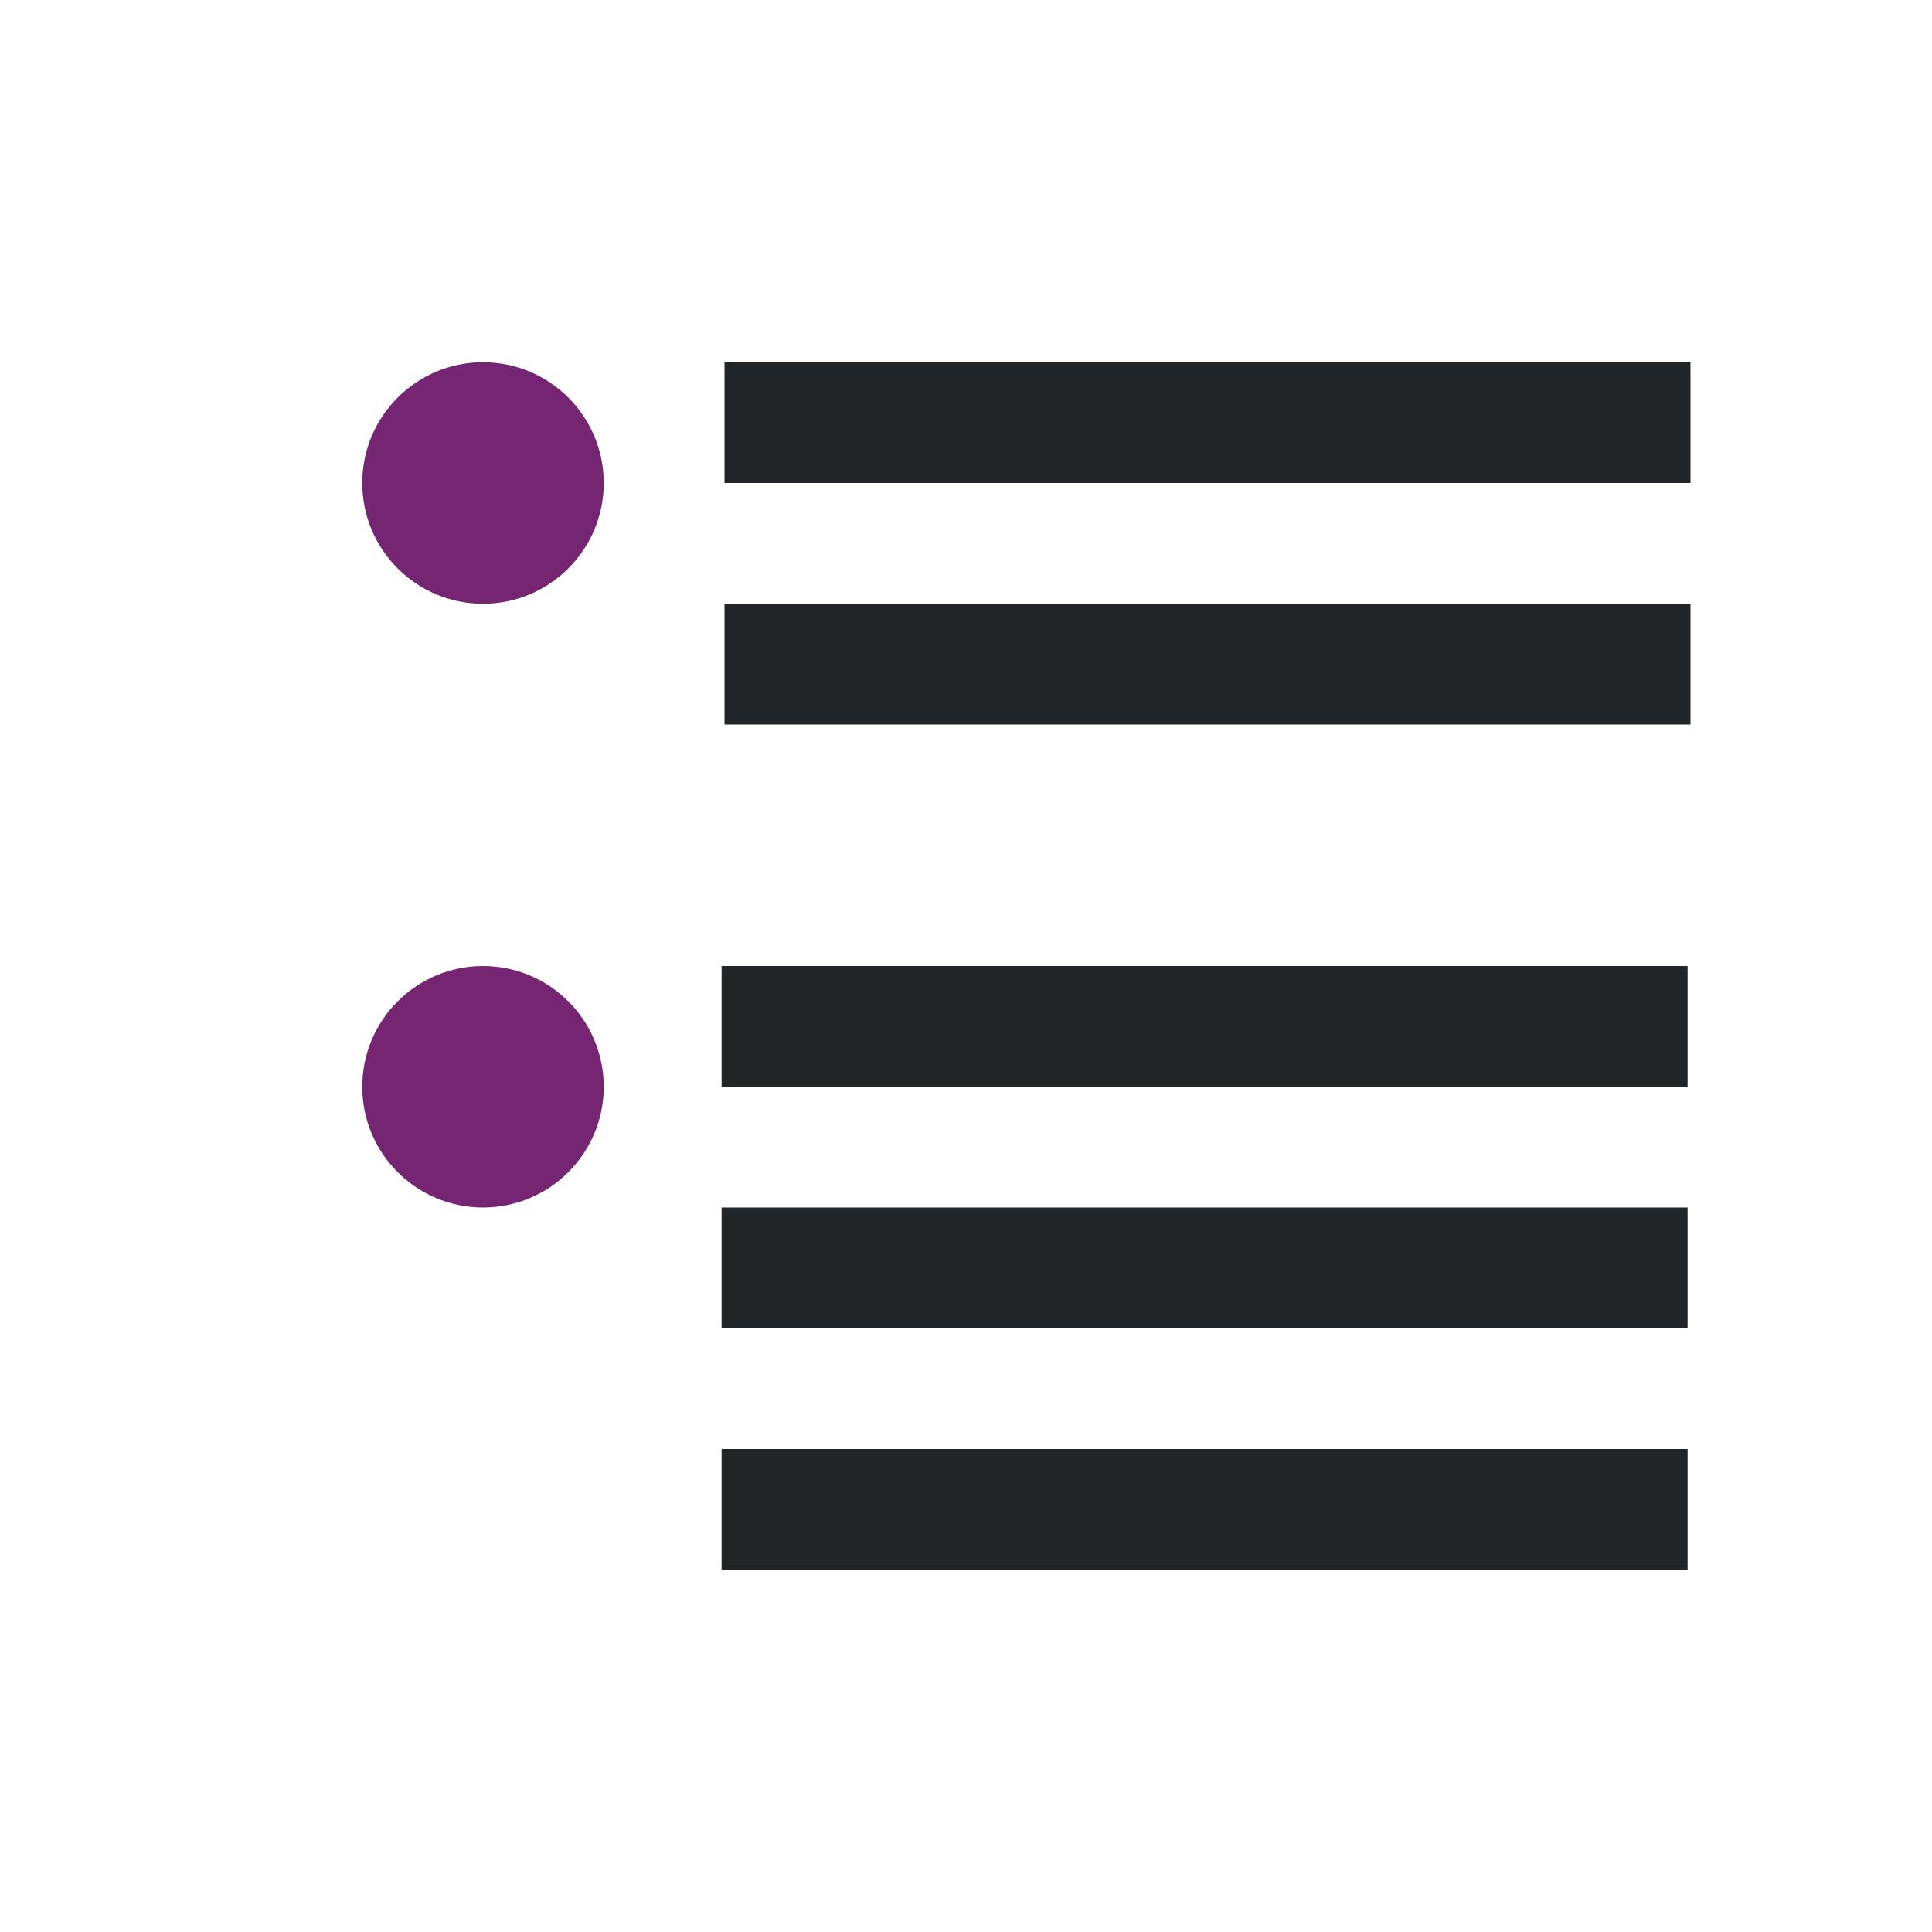 <?xml version="1.0" encoding="UTF-8" standalone="no"?>
<svg
   xmlns:dc="http://purl.org/dc/elements/1.1/"
   xmlns:cc="http://creativecommons.org/ns#"
   xmlns:rdf="http://www.w3.org/1999/02/22-rdf-syntax-ns#"
   xmlns:svg="http://www.w3.org/2000/svg"
   xmlns="http://www.w3.org/2000/svg"
   xmlns:sodipodi="http://sodipodi.sourceforge.net/DTD/sodipodi-0.dtd"
   xmlns:inkscape="http://www.inkscape.org/namespaces/inkscape"
   viewBox="0 0 16 16"
   version="1.1"
   id="svg6"
   sodipodi:docname="sc_defaultbullet.svg"
   inkscape:version="0.92.4 (5da689c313, 2019-01-14)"
   inkscape:export-filename="/home/jupiter007/Libreoffice yaru theme/build/cmd/sc_defaultbullet.png"
   inkscape:export-xdpi="96"
   inkscape:export-ydpi="96">
  <defs
     id="defs10" />
  <sodipodi:namedview
     pagecolor="#ffffff"
     bordercolor="#666666"
     borderopacity="1"
     objecttolerance="10"
     gridtolerance="10"
     guidetolerance="10"
     inkscape:pageopacity="0"
     inkscape:pageshadow="2"
     inkscape:window-width="1920"
     inkscape:window-height="1011"
     id="namedview8"
     showgrid="true"
     inkscape:zoom="22.627417"
     inkscape:cx="14.478682"
     inkscape:cy="8.7155132"
     inkscape:window-x="0"
     inkscape:window-y="32"
     inkscape:window-maximized="1"
     inkscape:current-layer="svg6">
    <inkscape:grid
       type="xygrid"
       id="grid822" />
  </sodipodi:namedview>
  <path
     style="fill:#232629"
     d="m 6,3 v 1 h 8 V 3 Z"
     id="path848"
     inkscape:connector-curvature="0" />
  <path
     style="fill:#232629"
     d="m 6,5 v 1 h 8 V 5 Z"
     id="path846"
     inkscape:connector-curvature="0" />
  <path
     style="fill:#232629"
     d="m 5.976,8 v 1 h 8 V 8 Z"
     id="path844"
     inkscape:connector-curvature="0" />
  <path
     style="fill:#232629"
     d="m 5.976,10 v 1 h 8 v -1 z"
     id="path2"
     inkscape:connector-curvature="0" />
  <path
     style="fill:#762572"
     d="M 4,3 C 3.448,3 3,3.448 3,4 3,4.552 3.448,5 4,5 4.552,5 5,4.552 5,4 5,3.448 4.552,3 4,3 Z"
     id="path854"
     inkscape:connector-curvature="0" />
  <path
     style="fill:#762572"
     d="M 4,8 C 3.448,8 3,8.448 3,9 3,9.552 3.448,10 4,10 4.552,10 5,9.552 5,9 5,8.448 4.552,8 4,8 Z"
     id="path4"
     inkscape:connector-curvature="0" />
  <path
     id="path850"
     d="m 5.976,12 v 1 h 8 v -1 z"
     style="fill:#232629"
     inkscape:connector-curvature="0" />
</svg>
